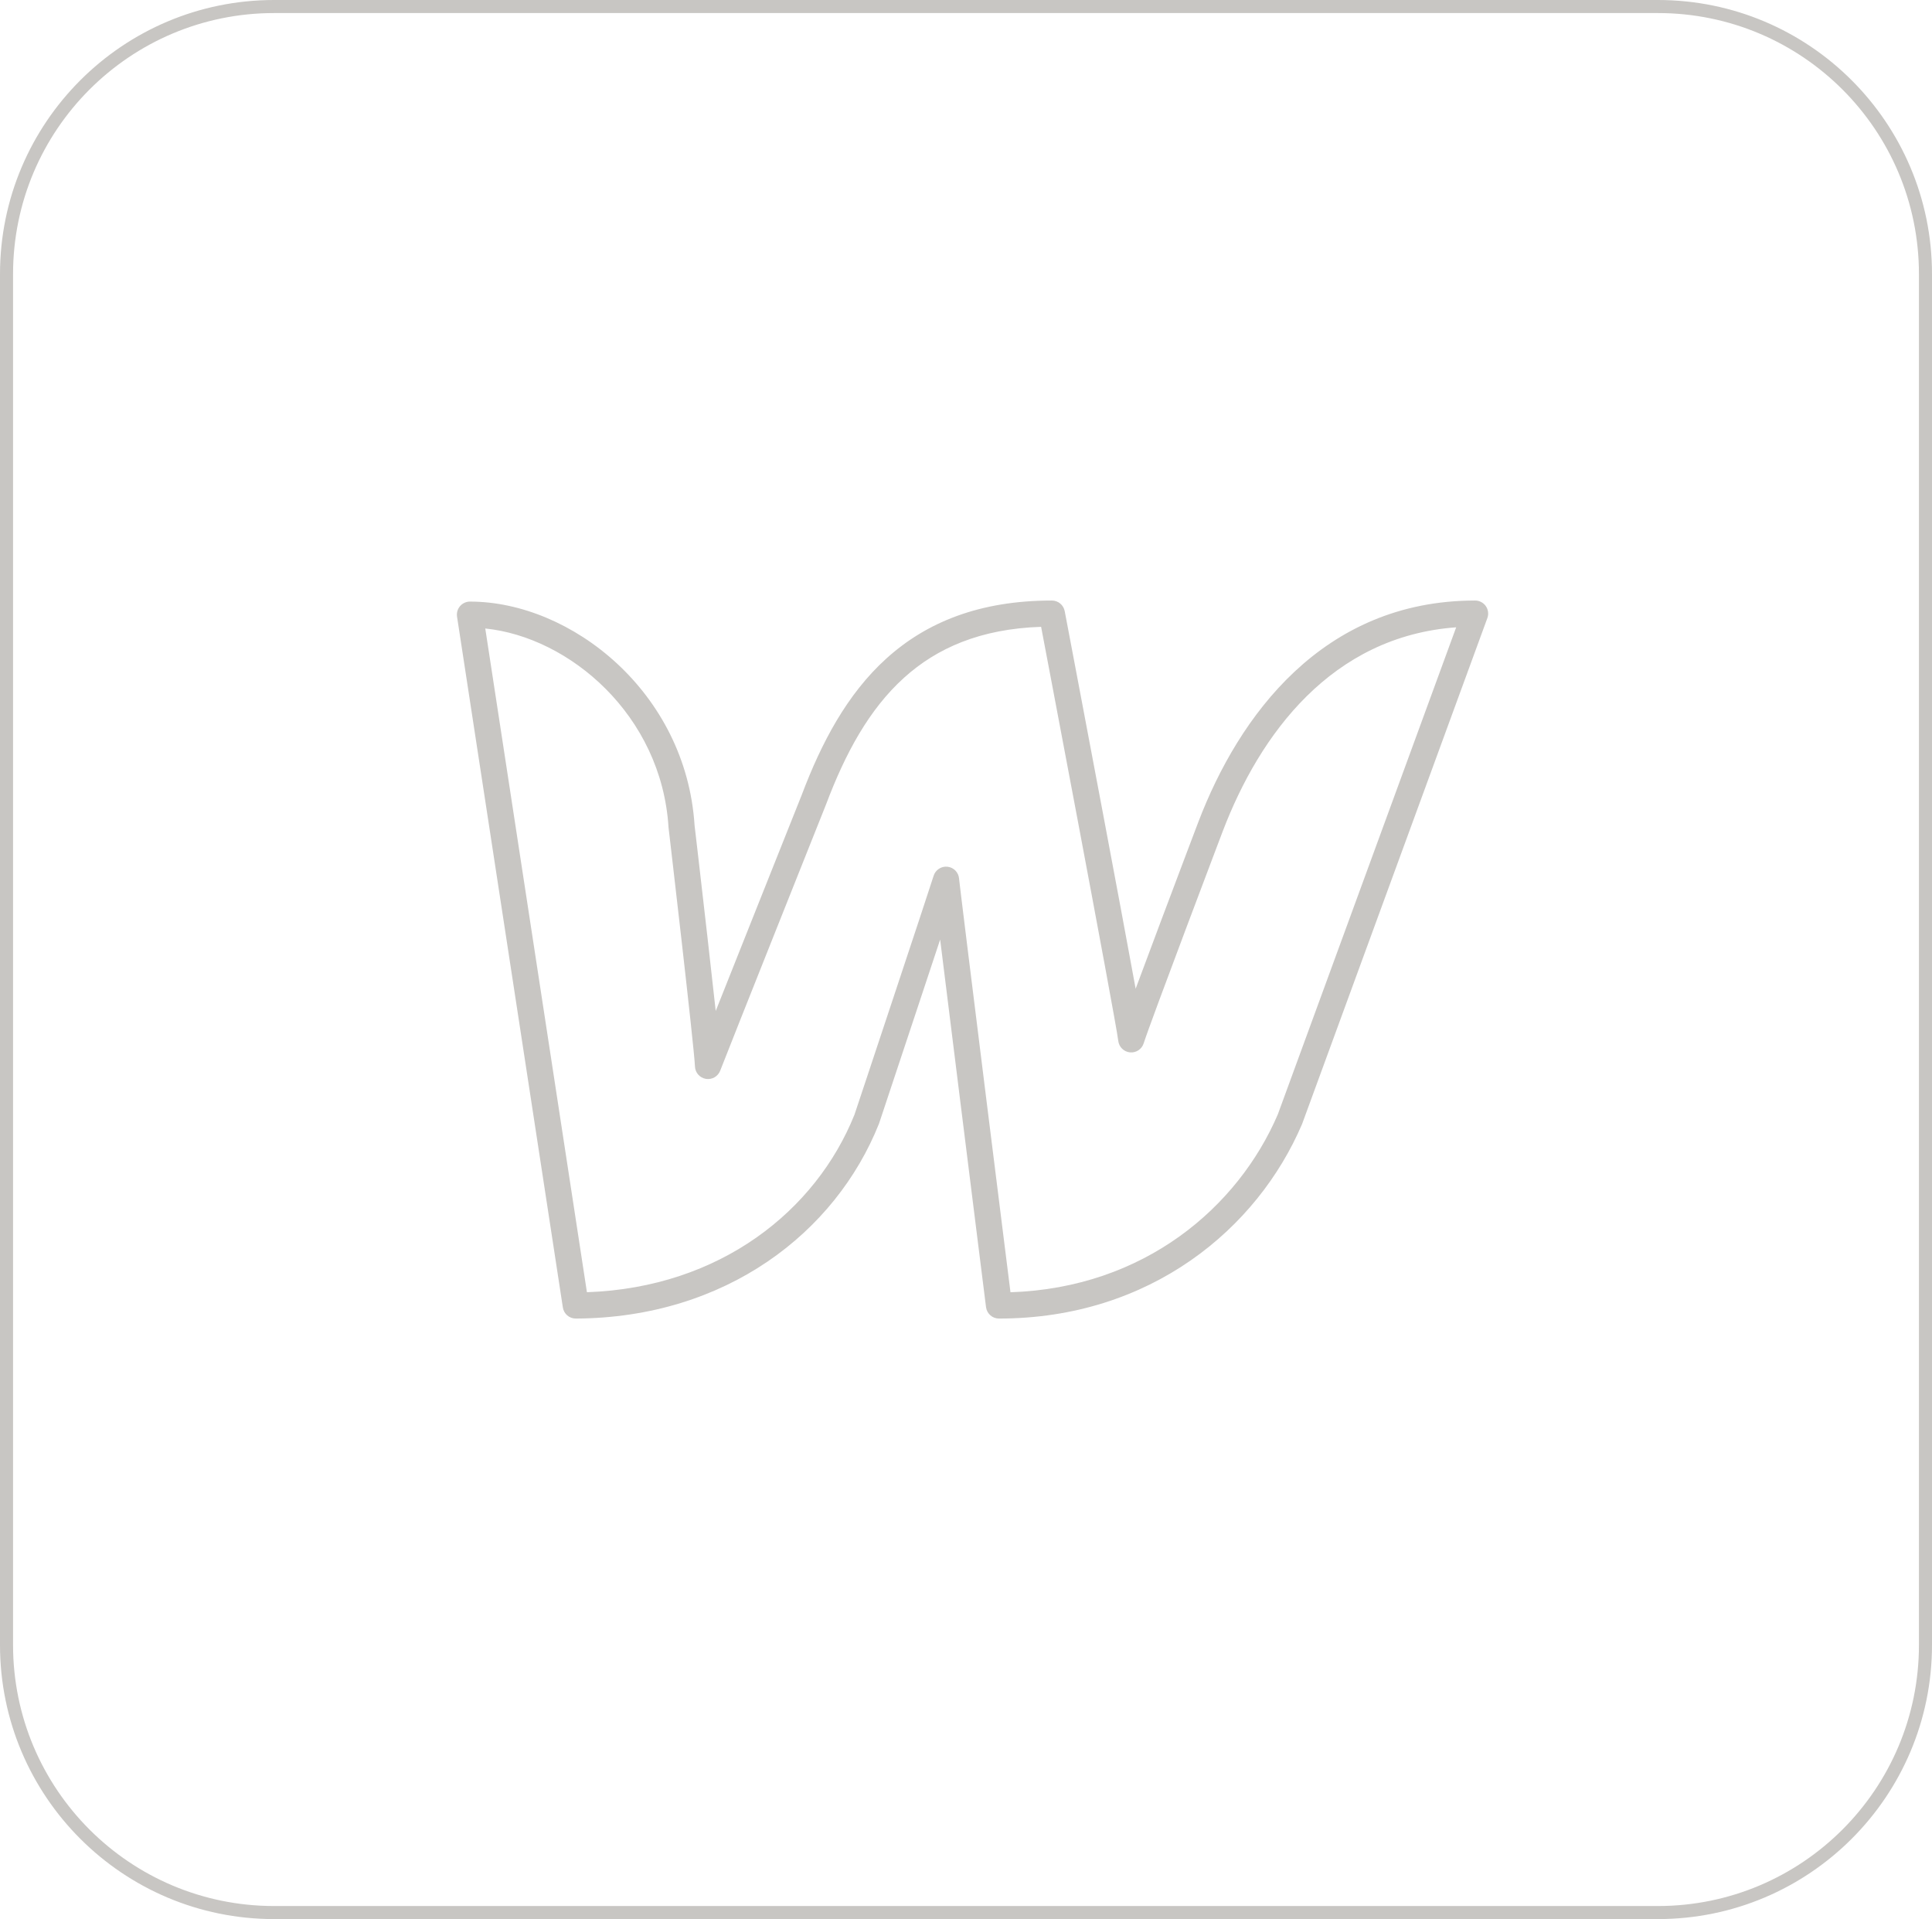 <svg width="148" height="147" viewBox="0 0 148 147" fill="none" xmlns="http://www.w3.org/2000/svg">
<path fill-rule="evenodd" clip-rule="evenodd" d="M127 0H21C9.402 0 0 9.402 0 21V126C0 137.598 9.402 147 21 147H127C138.598 147 148 137.598 148 126V21C148 9.402 138.598 0 127 0ZM1 21C1 9.954 9.954 1 21 1H127C138.046 1 147 9.954 147 21V126C147 137.046 138.046 146 127 146H21C9.954 146 1 137.046 1 126V21ZM80.579 46C75.034 46 70.972 47.667 67.913 50.429C64.886 53.163 62.92 56.9 61.41 60.908L61.408 60.912L61.392 60.953L61.329 61.109L61.091 61.707L60.236 63.851C59.526 65.632 58.572 68.025 57.599 70.469C56.62 72.927 55.62 75.441 54.827 77.439C54.643 75.748 54.418 73.748 54.197 71.805C53.947 69.605 53.699 67.451 53.513 65.848C53.42 65.046 53.343 64.382 53.289 63.919L53.226 63.381L53.209 63.24L53.207 63.218C52.551 53.028 43.76 46.081 36 46.081C35.708 46.081 35.431 46.209 35.241 46.43C35.051 46.651 34.967 46.945 35.011 47.233L43.117 100.151C43.192 100.641 43.614 101.002 44.11 101C55.641 100.945 64.01 94.382 67.323 86.102C67.331 86.084 67.337 86.065 67.344 86.047L66.395 85.731C67.344 86.047 67.344 86.047 67.344 86.046L67.344 86.046L67.345 86.043L67.348 86.034L67.36 85.996L67.409 85.85L67.595 85.292L68.259 83.294C68.81 81.638 69.547 79.421 70.292 77.179C70.893 75.37 71.501 73.538 72.02 71.969C72.415 75.166 72.974 79.655 73.528 84.091C74.031 88.123 74.532 92.131 74.908 95.131L75.362 98.753L75.489 99.766L75.523 100.033L75.531 100.101L75.533 100.119L75.534 100.123L75.534 100.124C75.534 100.124 75.534 100.124 76.526 100L75.534 100.124C75.597 100.625 76.022 101 76.526 101C88.14 101 96.326 94.098 99.735 86.124C99.742 86.108 99.749 86.091 99.755 86.075L113.939 47.344C114.051 47.037 114.007 46.695 113.82 46.427C113.633 46.16 113.327 46 113 46C101.3 46 94.883 54.882 91.803 62.951L91.802 62.953L92.737 63.308C91.802 62.953 91.802 62.953 91.802 62.953L91.802 62.954L91.801 62.956L91.798 62.964L91.786 62.995L91.739 63.119L91.561 63.588C91.408 63.994 91.188 64.574 90.922 65.276C90.391 66.68 89.678 68.569 88.95 70.507C88.271 72.314 87.573 74.178 86.996 75.735C86.391 72.421 85.453 67.408 84.531 62.511C83.783 58.536 83.04 54.611 82.485 51.681C82.207 50.215 81.977 48.998 81.815 48.148L81.628 47.162L81.578 46.902L81.566 46.836L81.562 46.819L81.562 46.815L81.561 46.813C81.561 46.813 81.561 46.813 80.579 47L81.561 46.813C81.472 46.341 81.059 46 80.579 46ZM63.271 61.64C63.271 61.64 63.271 61.64 62.342 61.269L63.271 61.64L63.278 61.622C64.742 57.732 66.57 54.338 69.254 51.914C71.763 49.648 75.089 48.169 79.754 48.014L79.85 48.521C80.011 49.371 80.242 50.588 80.52 52.053C81.075 54.983 81.818 58.907 82.566 62.881C84.069 70.87 85.577 78.961 85.664 79.729C85.718 80.198 86.093 80.566 86.563 80.611C87.034 80.656 87.471 80.365 87.612 79.914C87.853 79.146 89.356 75.11 90.822 71.211C91.55 69.274 92.263 67.387 92.793 65.984C93.058 65.282 93.278 64.702 93.431 64.297L93.609 63.828L93.656 63.705L93.668 63.673L93.671 63.665L93.671 63.664L93.672 63.663C96.505 56.241 102.005 48.744 111.55 48.052L97.886 85.362C94.843 92.457 87.666 98.649 77.407 98.986L77.347 98.504L76.893 94.883C76.517 91.882 76.015 87.874 75.512 83.844C75.009 79.813 74.504 75.759 74.122 72.668C73.93 71.122 73.77 69.817 73.656 68.876C73.599 68.406 73.553 68.027 73.521 67.755C73.505 67.619 73.493 67.511 73.484 67.432C73.475 67.353 73.472 67.319 73.471 67.314L73.471 67.313C73.436 66.831 73.063 66.443 72.582 66.391C72.103 66.338 71.653 66.636 71.515 67.099C71.4 67.487 69.889 72.047 68.394 76.548C67.649 78.79 66.912 81.007 66.362 82.663L65.697 84.66L65.511 85.218L65.463 85.365L65.455 85.386C62.52 92.693 55.215 98.621 44.961 98.983L37.174 48.142C43.62 48.801 50.672 54.768 51.212 63.37C51.213 63.38 51.214 63.389 51.215 63.397C51.215 63.406 51.216 63.415 51.217 63.424L52.211 63.308C51.217 63.424 51.217 63.424 51.217 63.424L51.217 63.425L51.218 63.427L51.219 63.436L51.223 63.472L51.239 63.613L51.302 64.15C51.356 64.614 51.434 65.277 51.526 66.079C51.712 67.681 51.96 69.833 52.21 72.031C52.714 76.466 53.213 80.99 53.237 81.689C53.254 82.164 53.603 82.562 54.072 82.64C54.541 82.719 55 82.456 55.171 82.012C55.486 81.19 57.508 76.104 59.457 71.209C60.431 68.765 61.384 66.373 62.094 64.591L62.949 62.447L63.187 61.85L63.249 61.694L63.266 61.653L63.27 61.643L63.271 61.641L63.271 61.64Z" fill="#C8C6C3"/>
</svg>
